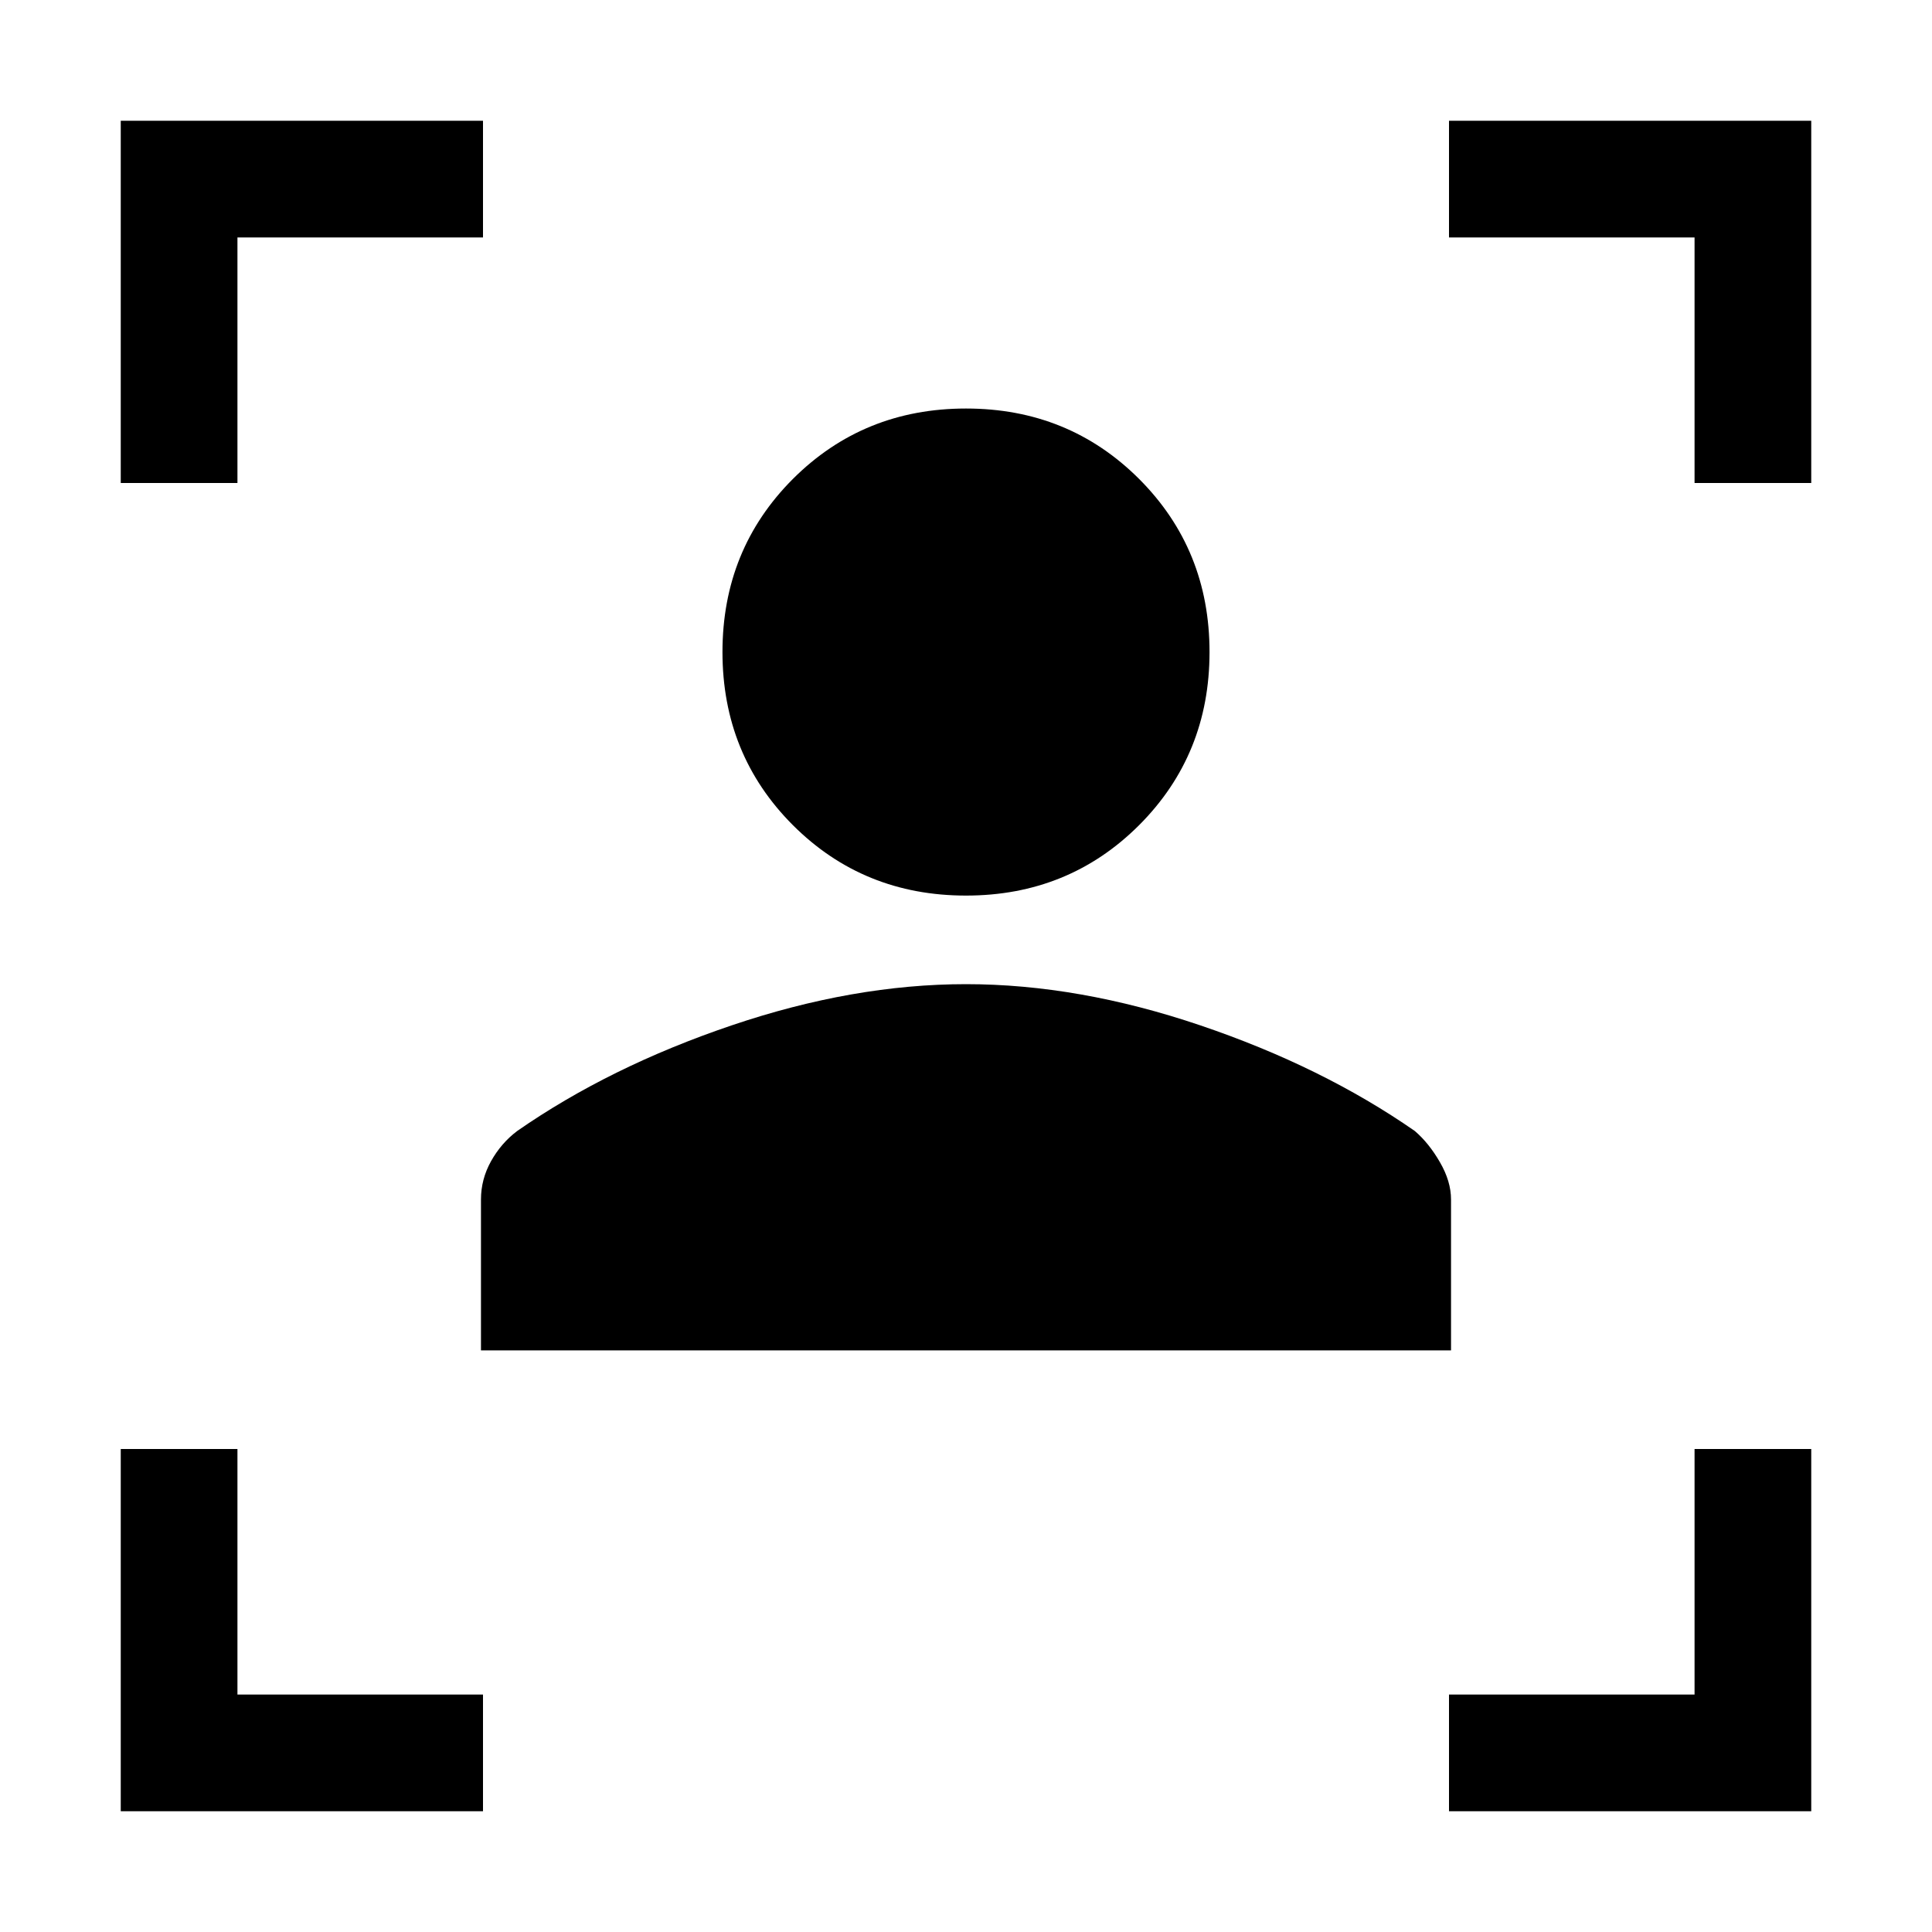 <svg xmlns="http://www.w3.org/2000/svg" height="20" width="20"><path d="M4.979 13.979v-1.562q0-.209.104-.396.105-.188.271-.313.958-.666 2.219-1.093 1.26-.427 2.427-.427t2.427.427q1.261.427 2.219 1.093.146.125.26.323.115.198.115.386v1.562ZM10 9.271q-1.062 0-1.792-.729-.729-.73-.729-1.792t.729-1.792q.73-.729 1.792-.729t1.792.729q.729.73.729 1.792t-.729 1.792q-.73.729-1.792.729ZM1.25 5V1.25H5v1.208H2.458V5ZM5 18.75H1.25V15h1.208v2.542H5Zm10 0v-1.208h2.542V15h1.208v3.75ZM17.542 5V2.458H15V1.25h3.75V5Z"/></svg>